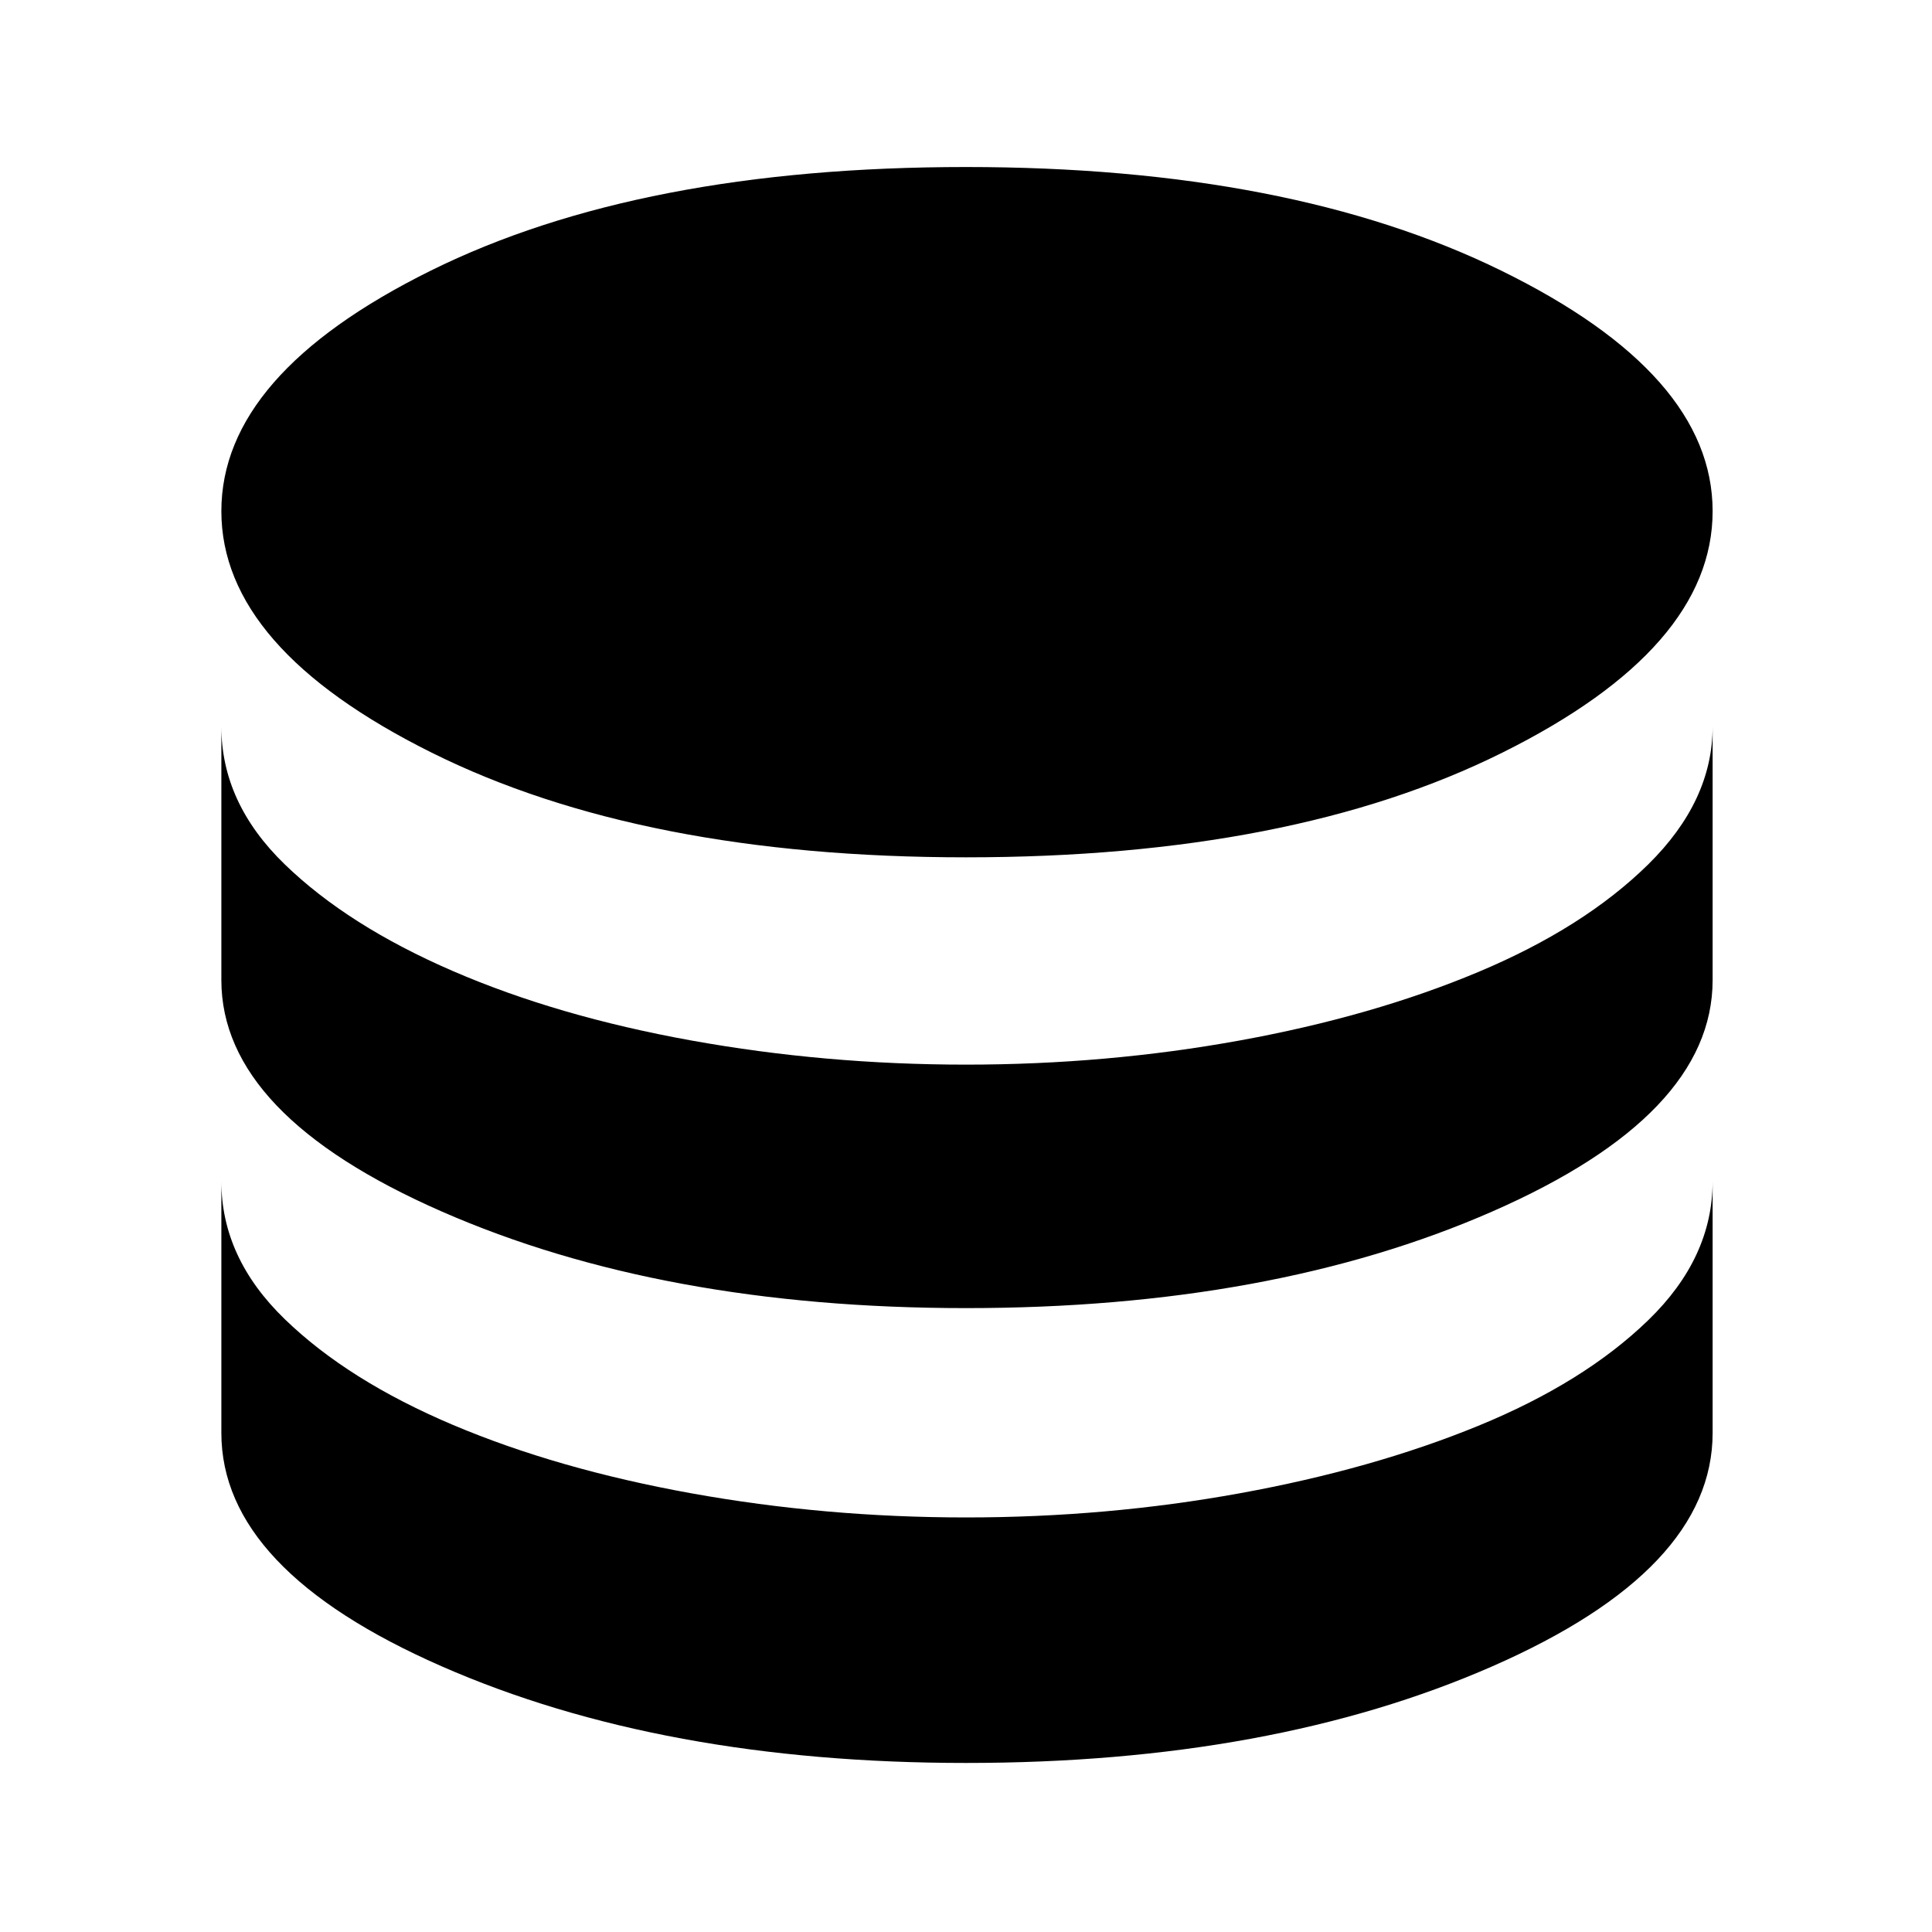 <svg xmlns="http://www.w3.org/2000/svg" height="40" width="40"><path d="M20 17.75Q13.292 17.75 8.938 15.583Q4.583 13.417 4.583 10.583Q4.583 7.75 8.917 5.604Q13.25 3.458 20 3.458Q26.708 3.458 31.083 5.604Q35.458 7.75 35.458 10.583Q35.458 13.417 31.104 15.583Q26.75 17.75 20 17.75ZM20 27.083Q13.708 27.083 9.146 25.083Q4.583 23.083 4.583 20.292V15.042Q4.583 16.625 5.896 17.896Q7.208 19.167 9.375 20.104Q11.542 21.042 14.312 21.542Q17.083 22.042 20 22.042Q22.917 22.042 25.667 21.542Q28.417 21.042 30.604 20.125Q32.792 19.208 34.125 17.896Q35.458 16.583 35.458 15.042V20.292Q35.458 23.083 30.896 25.083Q26.333 27.083 20 27.083ZM20 36.5Q13.708 36.5 9.146 34.5Q4.583 32.5 4.583 29.667V24.458Q4.583 26.042 5.896 27.312Q7.208 28.583 9.375 29.5Q11.542 30.417 14.312 30.917Q17.083 31.417 20 31.417Q22.917 31.417 25.667 30.917Q28.417 30.417 30.604 29.521Q32.792 28.625 34.125 27.333Q35.458 26.042 35.458 24.458V29.667Q35.458 32.5 30.896 34.5Q26.333 36.5 20 36.5Z"/></svg>